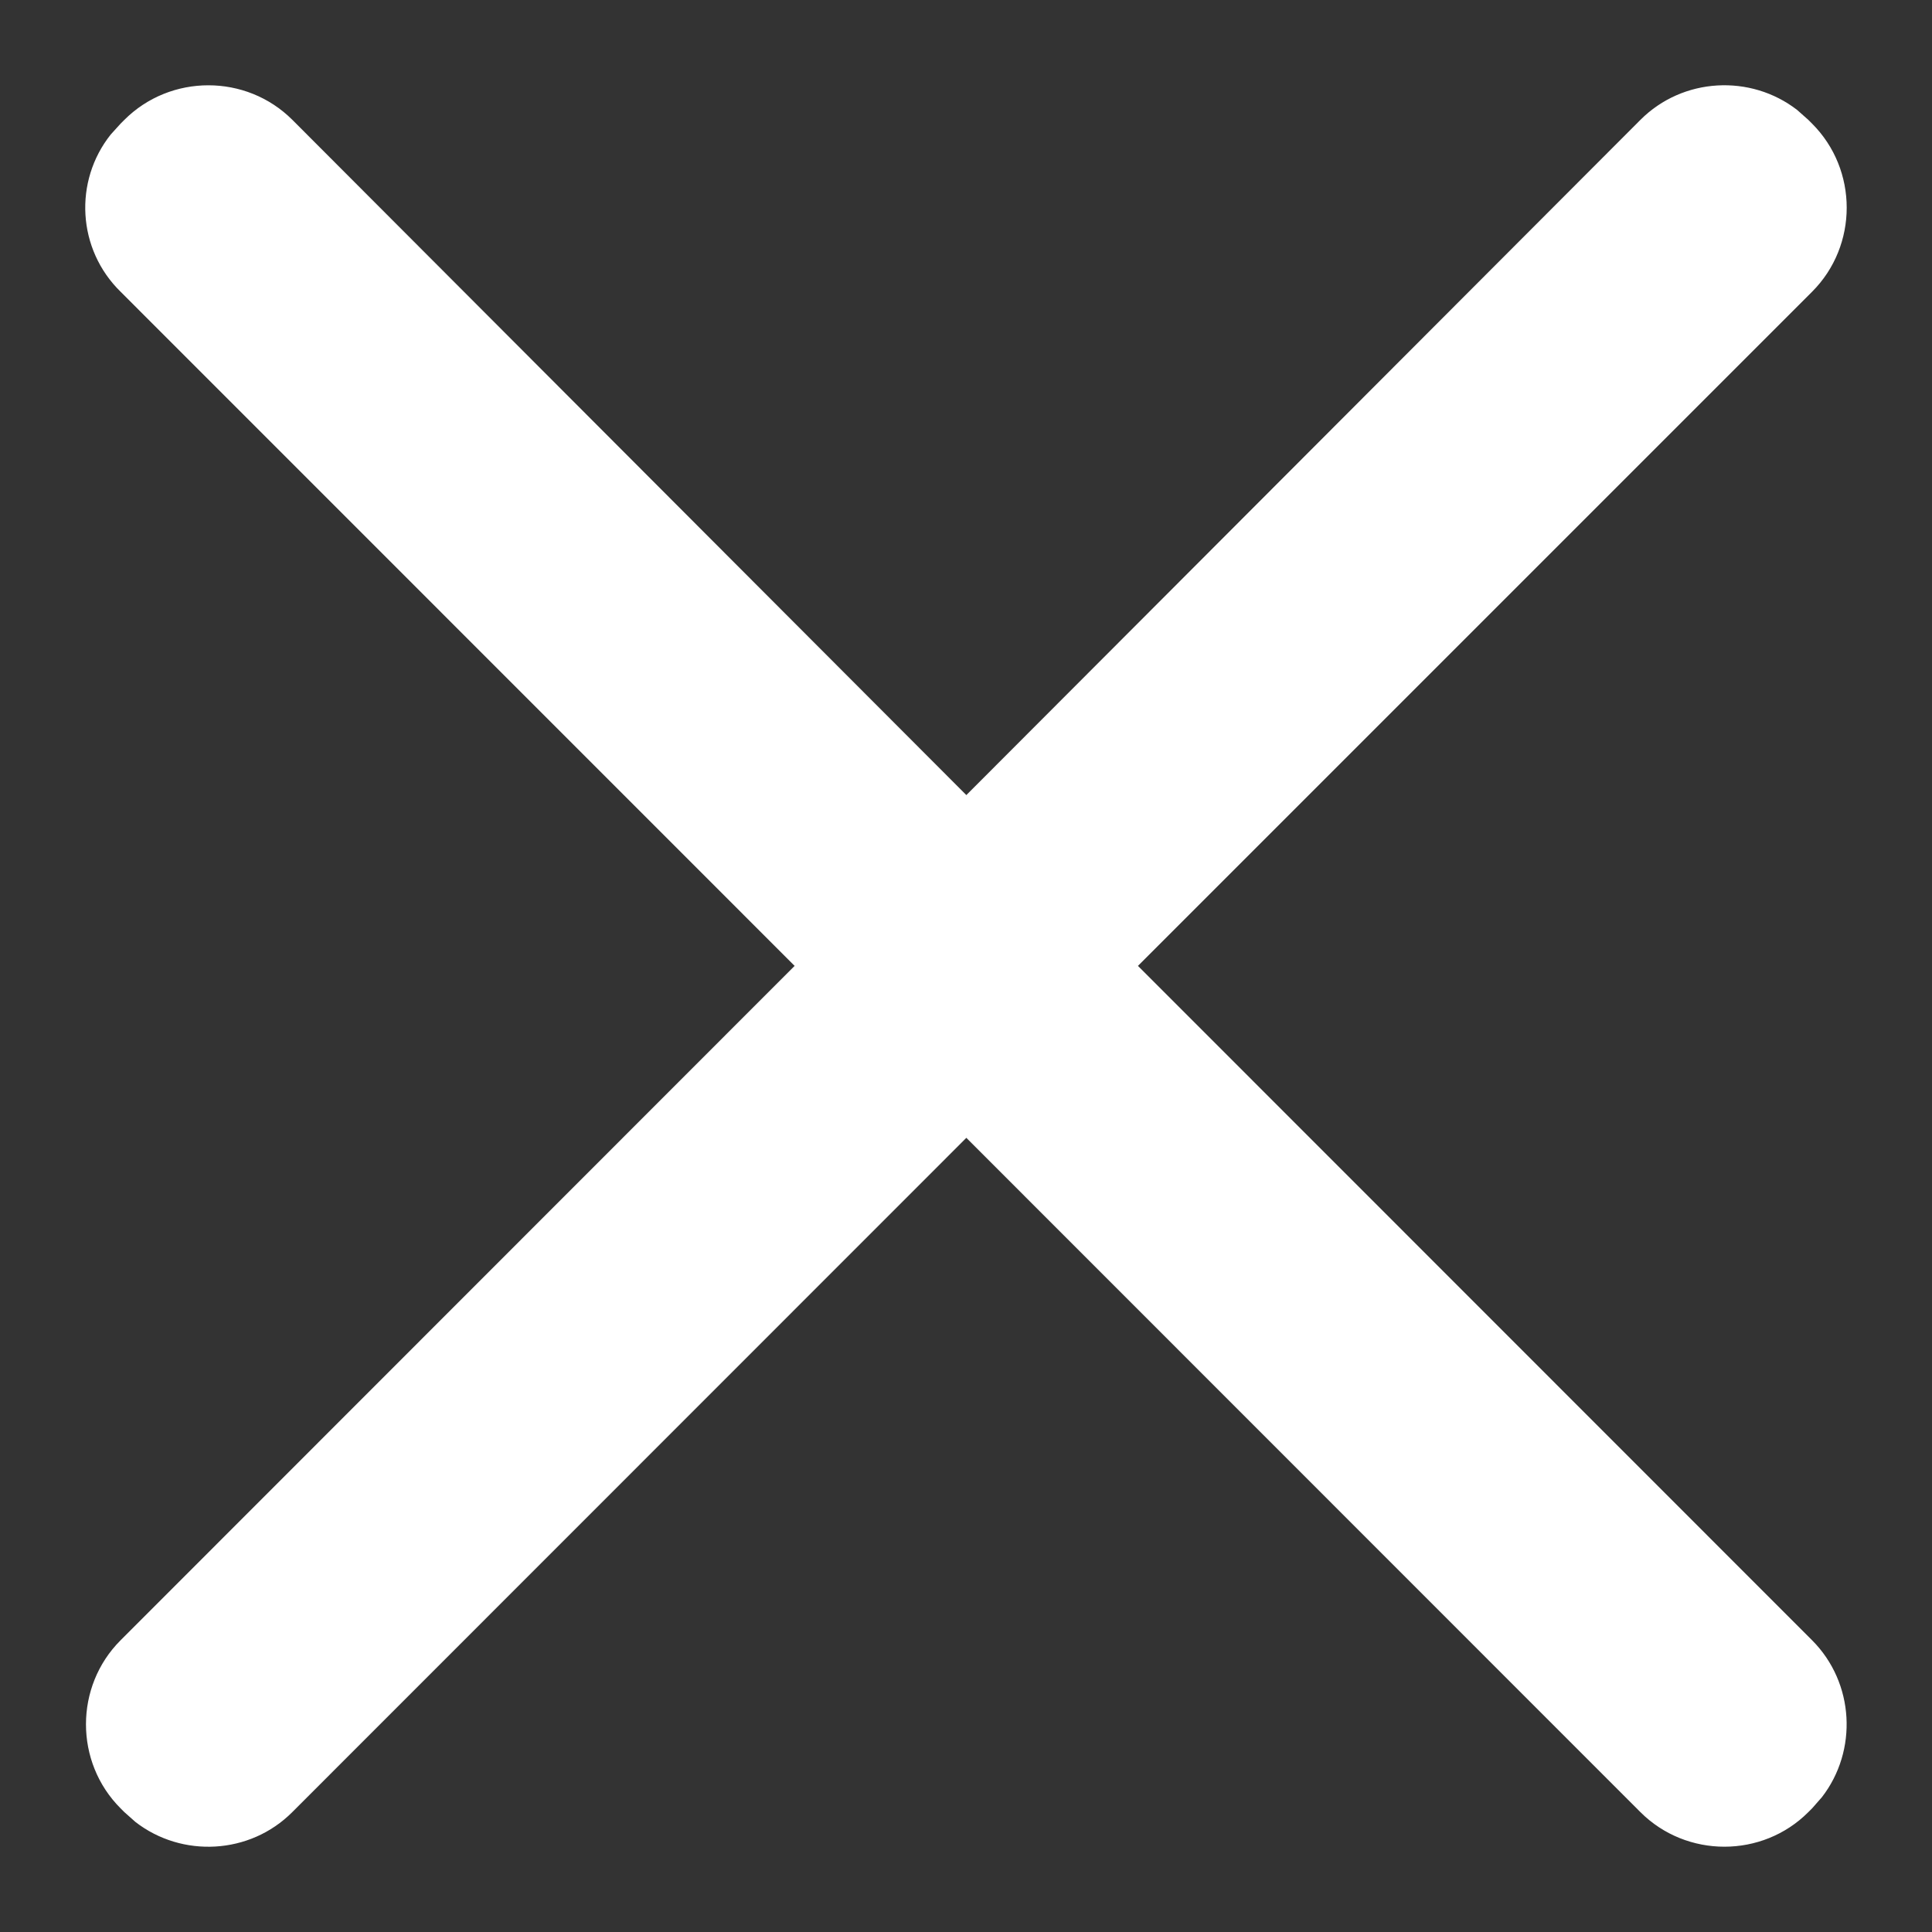 <svg height="17" viewBox="0 0 17 17" width="17" 
  xmlns="http://www.w3.org/2000/svg">
  <rect x="0" y="0" width="17" height="17" fill="#333333" stroke="none"/>
  <path d="m1.094 1.055-.033.033-.087.096c-.326.41-.296 1.01.089 1.385l5.929 5.93-5.931 5.934c-.406.406-.406 1.073 0 1.479l.033.033.098.087c.409.317 1.006.288 1.38-.087l5.931-5.933 5.931 5.933c.406.406 1.073.406 1.478 0l.033-.033.086-.098c.317-.409.288-1.006-.086-1.381l-5.932-5.934 5.932-5.932c.406-.406.406-1.073 0-1.479l-.033-.033-.098-.087c-.409-.317-1.006-.288-1.38.087l-5.931 5.941-5.93-5.941c-.406-.406-1.073-.406-1.479-0z" fill="#fff"/>
</svg>